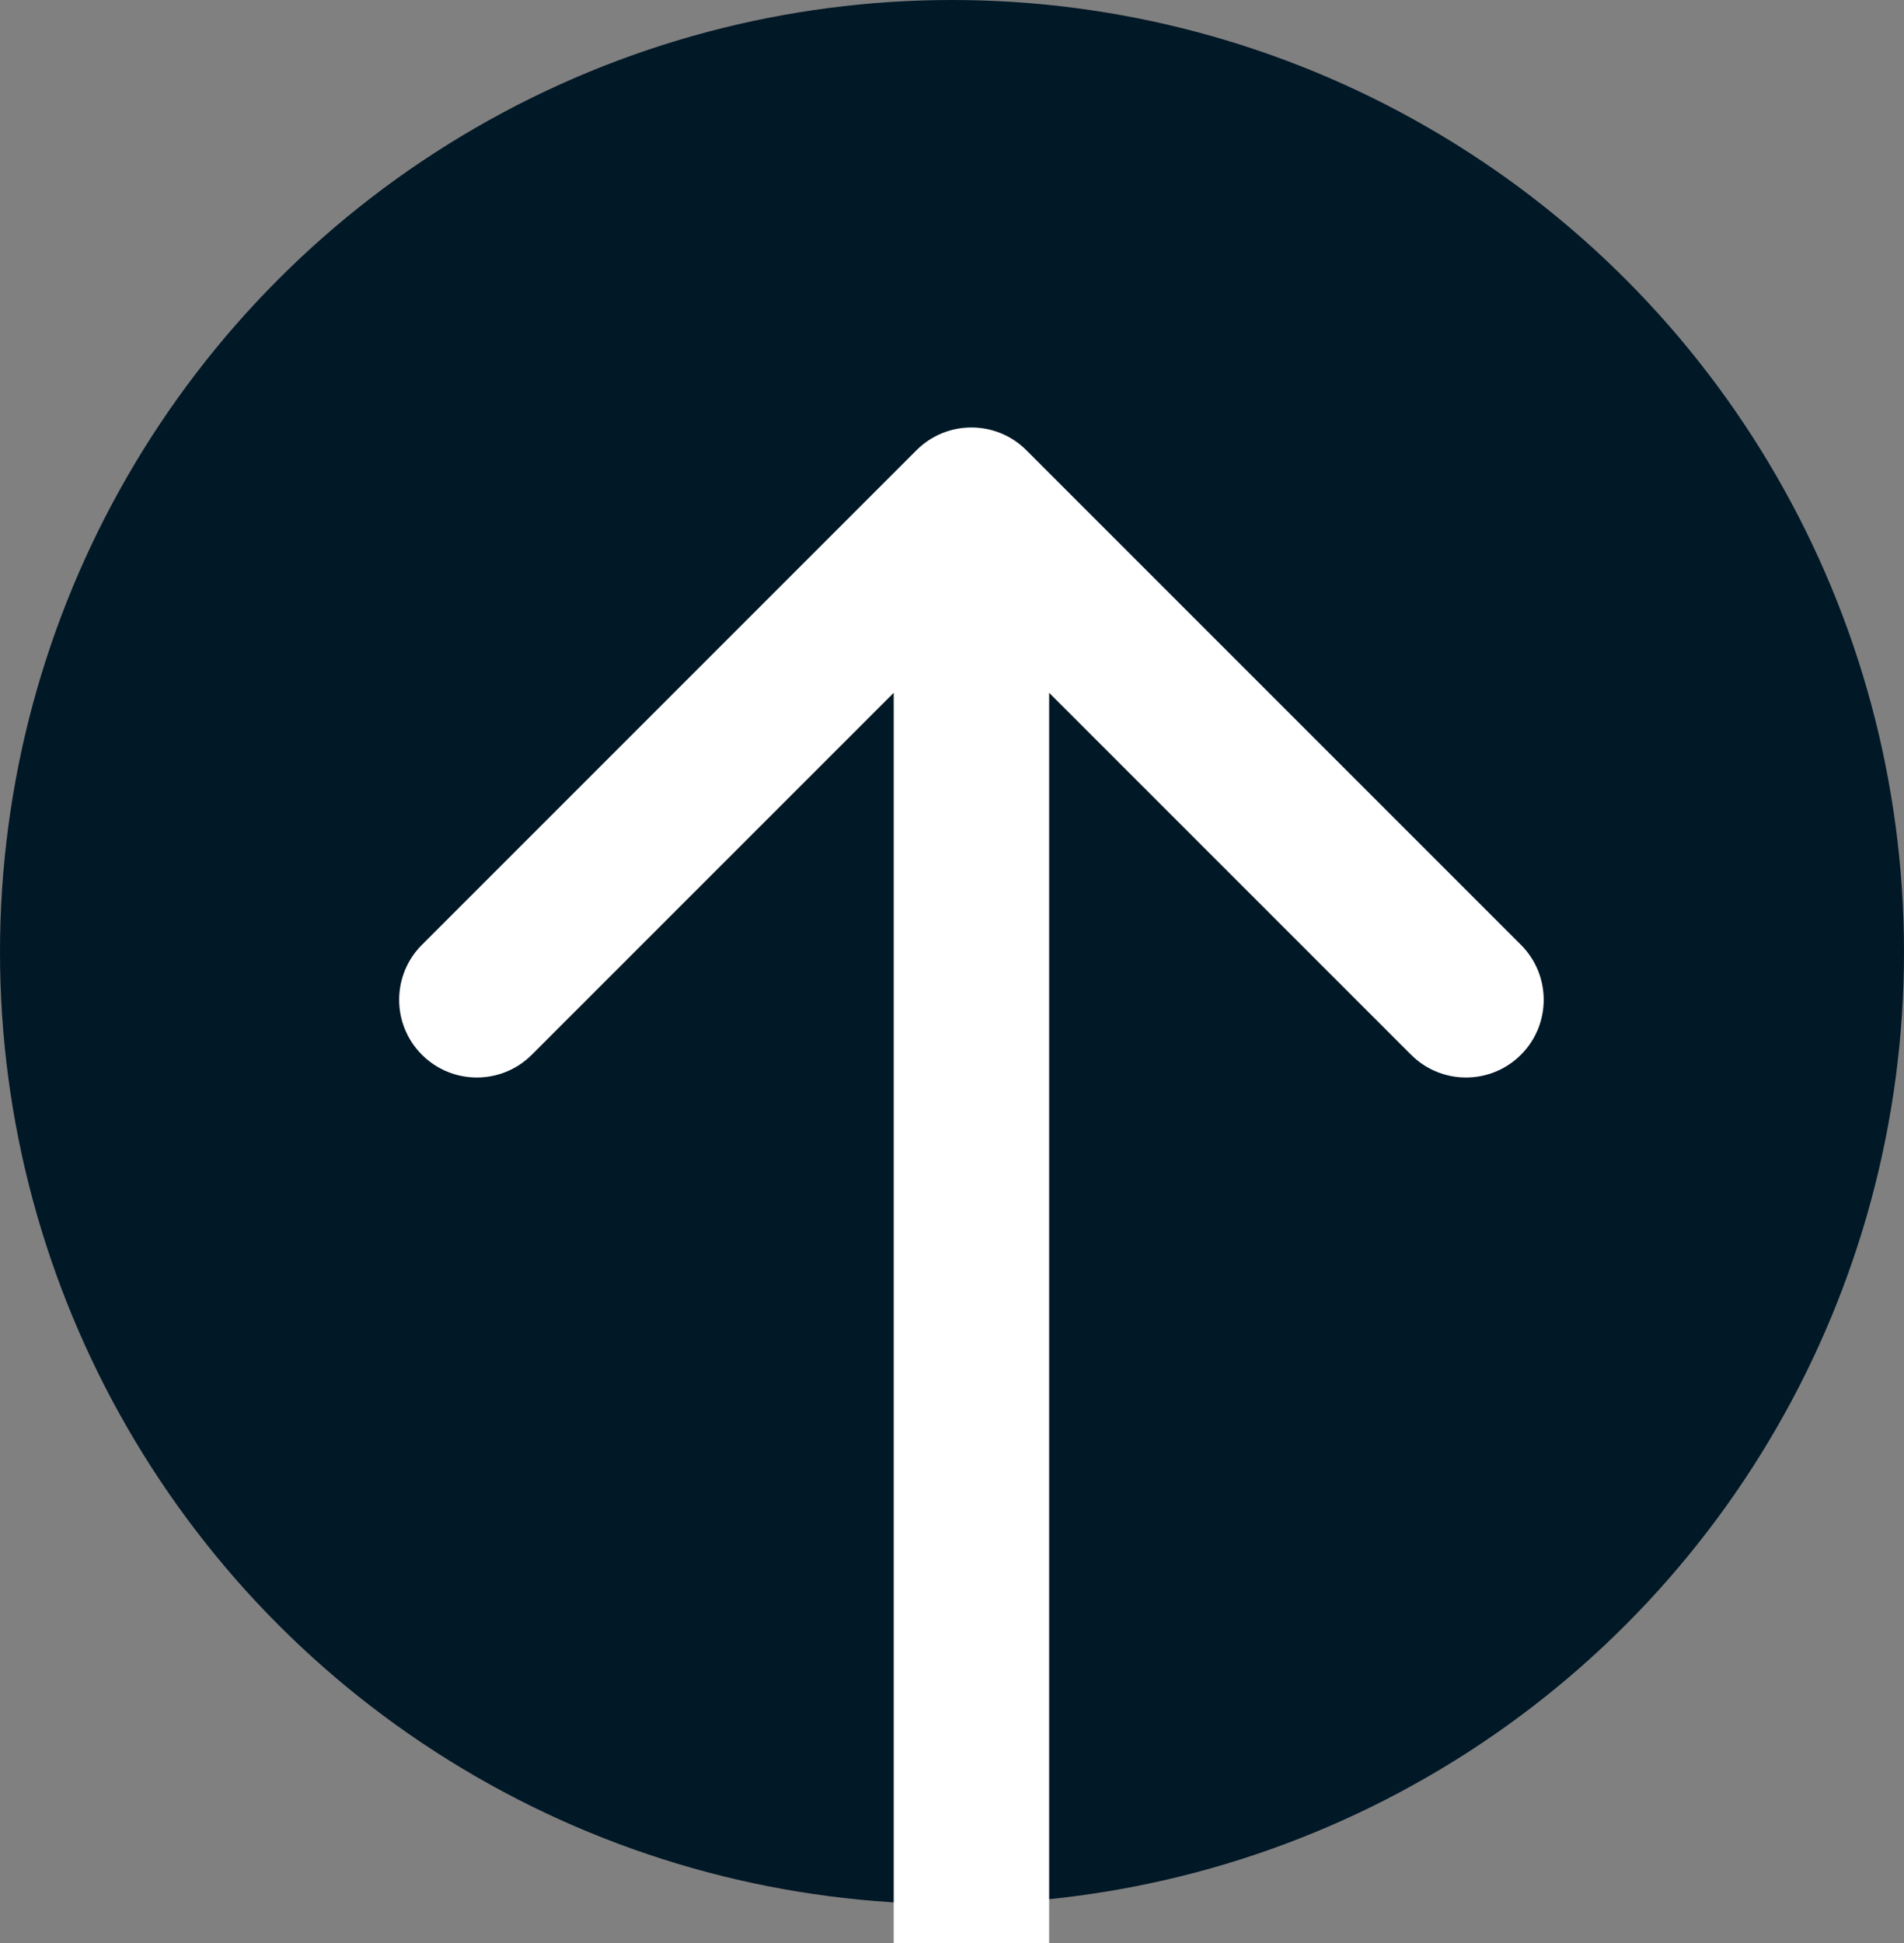 <svg width="49" height="50" viewBox="0 0 49 50" fill="none" xmlns="http://www.w3.org/2000/svg">
<rect x="0" y="0" width="49" height="50" fill="#808080" stroke="none"/>
<circle cx="24.5" cy="24.5" r="24.5" fill="#011826"/>
<path d="M26.414 11.586C25.633 10.805 24.367 10.805 23.586 11.586L10.858 24.314C10.077 25.095 10.077 26.361 10.858 27.142C11.639 27.923 12.905 27.923 13.686 27.142L25 15.828L36.314 27.142C37.095 27.923 38.361 27.923 39.142 27.142C39.923 26.361 39.923 25.095 39.142 24.314L26.414 11.586ZM27 50L27 13L23 13L23 50L27 50Z" fill="white"/>
</svg>

